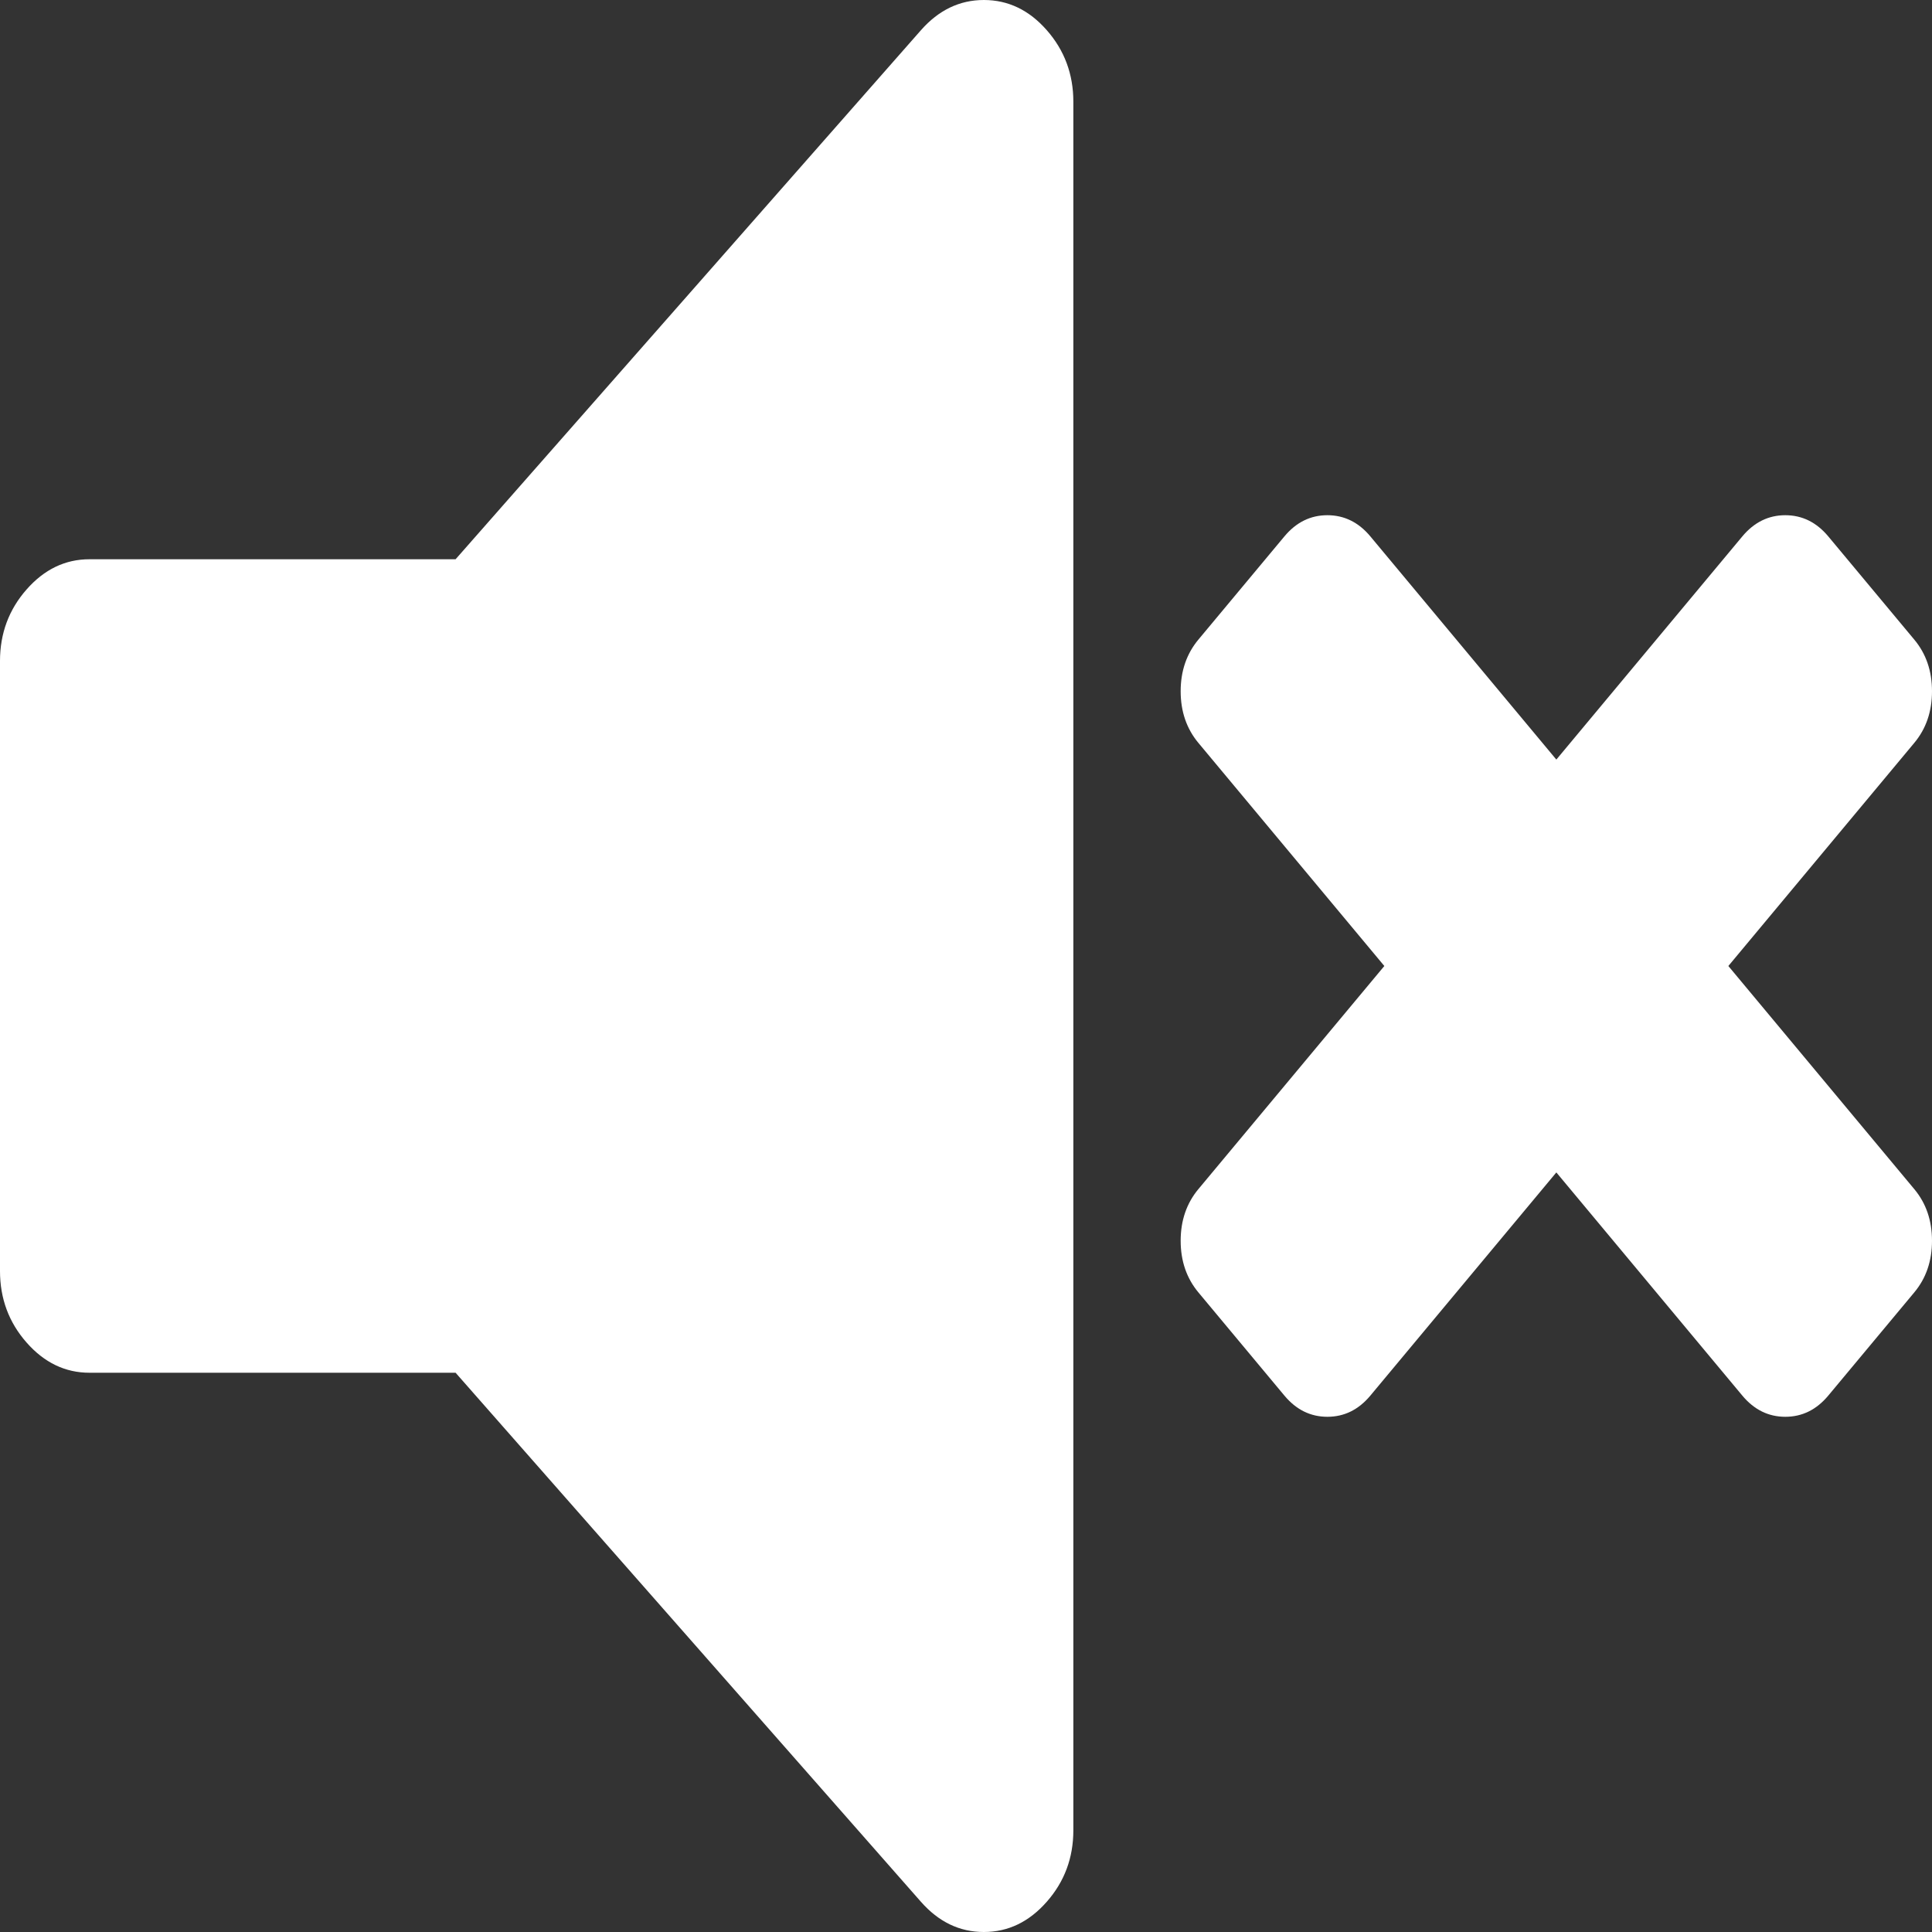 <svg width="64" height="64" viewBox="0 0 64 64" fill="none" xmlns="http://www.w3.org/2000/svg">
<rect x="0" y="0" width="64" height="64" fill="#333333" stroke="none"/>
<path d="M57.254 32L63.414 24.608C63.805 24.139 64 23.568 64 22.898C64 22.229 63.805 21.658 63.414 21.189L60.565 17.77C60.174 17.301 59.698 17.067 59.14 17.067C58.583 17.067 58.107 17.301 57.716 17.77L51.556 25.162L45.396 17.77C45.005 17.301 44.529 17.067 43.971 17.067C43.413 17.067 42.937 17.301 42.547 17.77L39.697 21.189C39.307 21.658 39.111 22.229 39.111 22.898C39.111 23.568 39.307 24.139 39.697 24.608L45.858 32L39.697 39.392C39.307 39.861 39.111 40.432 39.111 41.102C39.111 41.771 39.307 42.342 39.697 42.811L42.547 46.23C42.937 46.699 43.413 46.933 43.971 46.933C44.529 46.933 45.005 46.699 45.396 46.23L51.556 38.838L57.716 46.23C58.107 46.699 58.581 46.933 59.14 46.933C59.7 46.933 60.174 46.699 60.565 46.23L63.414 42.811C63.805 42.342 64 41.771 64 41.102C64 40.432 63.805 39.861 63.414 39.392L57.254 32V32Z" fill="white"/>
<path d="M32.591 0C31.79 0 31.094 0.334 30.507 1.001L15.092 18.526H2.964C2.161 18.526 1.467 18.86 0.88 19.527C0.293 20.194 0 20.985 0 21.896V42.104C0 43.015 0.293 43.806 0.88 44.473C1.467 45.14 2.162 45.474 2.964 45.474H15.092L30.507 62.999C31.094 63.666 31.788 64 32.591 64C33.395 64 34.088 63.666 34.675 62.999C35.262 62.332 35.556 61.544 35.556 60.63V3.37C35.556 2.458 35.262 1.668 34.677 1.001C34.092 0.334 33.397 0 32.593 0H32.591Z" fill="white"/>
</svg>
